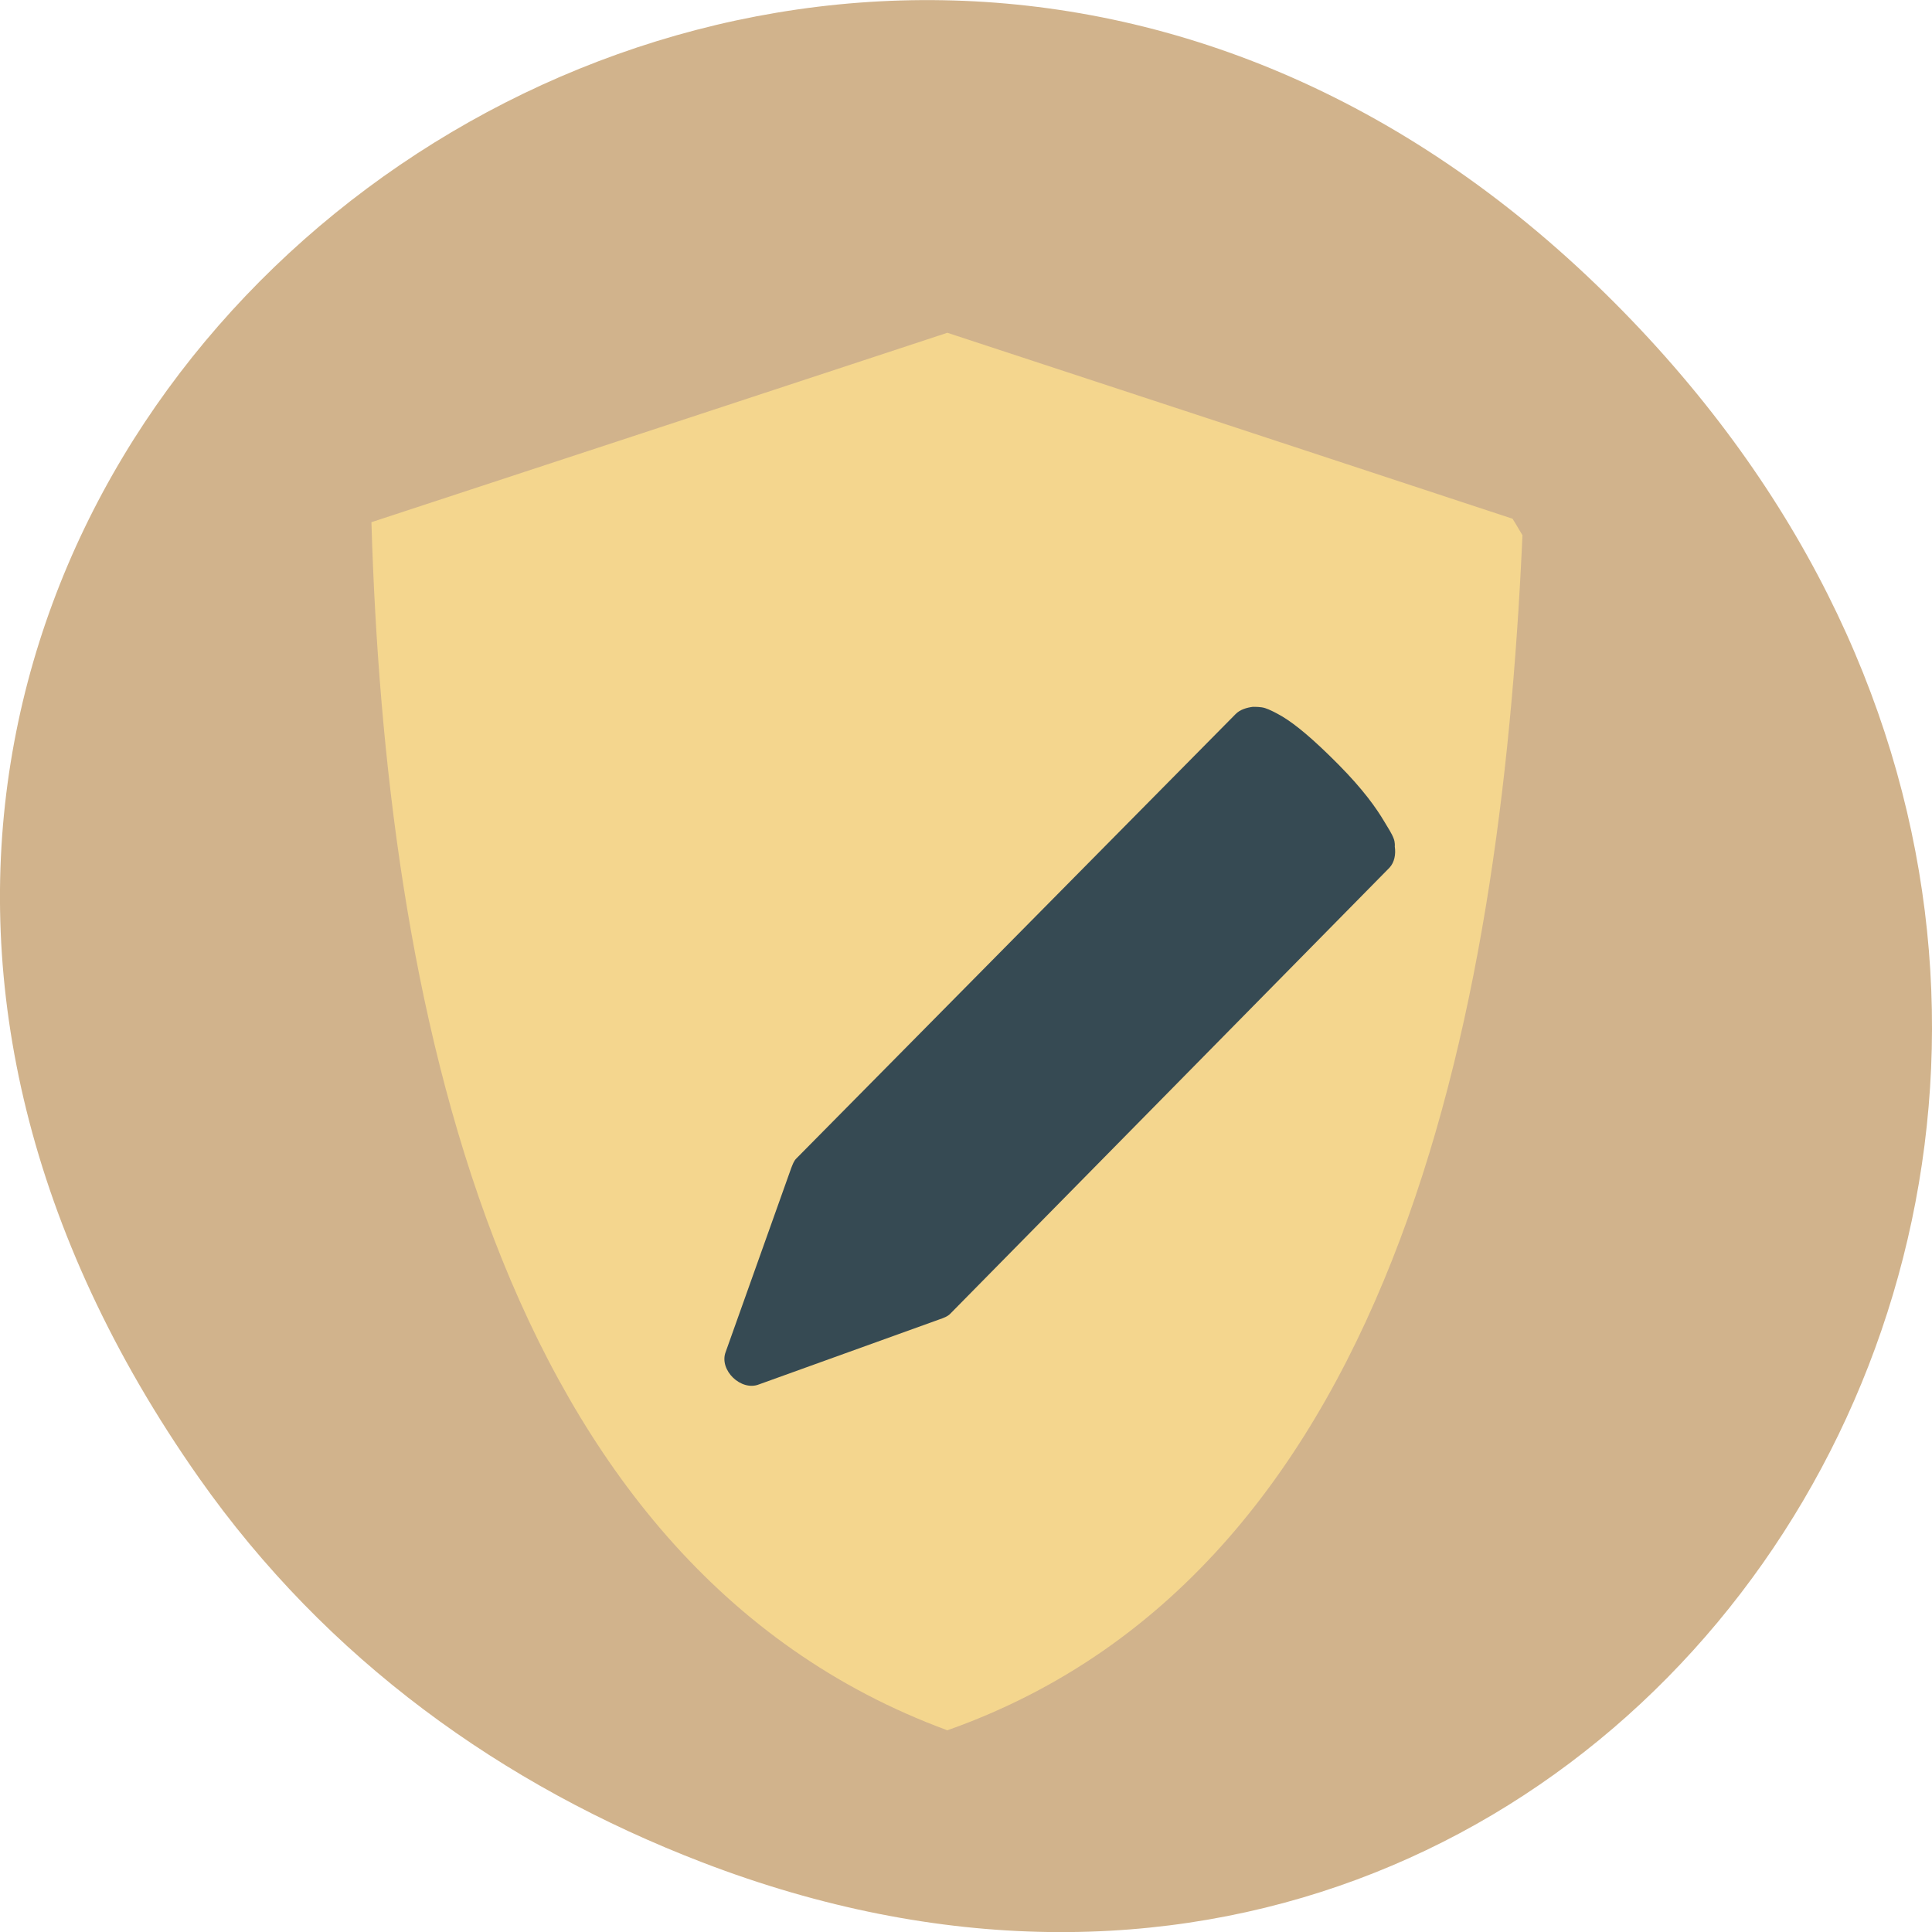 <svg xmlns="http://www.w3.org/2000/svg" viewBox="0 0 32 32"><defs><clipPath id="3"><path d="m 42.41 26.781 c 0 8.93 -7.152 16.17 -15.969 16.17 c -8.813 0 -15.969 -7.238 -15.969 -16.17 c 0 -8.934 7.156 -16.17 15.969 -16.17 c 8.816 0 15.969 7.238 15.969 16.17"/></clipPath><clipPath id="2"><path d="m 12 11 h 12 v 12 h -12"/></clipPath><clipPath id="0"><path d="m 6 5 h 20 v 24 h -20"/></clipPath><clipPath id="1"><path d="m 28.23 20.13 c 0 11.313 -8.191 20.477 -18.281 20.477 c -10.09 0 -18.285 -9.164 -18.285 -20.477 c 0 -11.313 8.191 -20.477 18.285 -20.477 c 10.09 0 18.281 9.164 18.281 20.477"/></clipPath></defs><path d="m 3.297 24.48 c -11.508 -16.367 9.742 -32.949 23.297 -19.613 c 12.773 12.563 0.934 32.09 -14.961 25.98 c -3.313 -1.273 -6.223 -3.363 -8.336 -6.367" fill="#d1b38c"/><g clip-path="url(#0)"><g clip-path="url(#1)"><path d="m 15.691 5.512 c -3.18 1.047 -6.359 2.094 -9.539 3.137 c 0.23 7.766 2.01 17.238 9.539 20.01 c 7.605 -2.688 9.215 -12.328 9.535 -20.01 c -3.176 -1.047 -6.355 -2.094 -9.535 -3.137" fill="#f4d68e" fill-rule="evenodd"/></g></g><g clip-path="url(#2)"><g clip-path="url(#3)"><path d="m 20.754 11.707 c -0.102 0.012 -0.219 0.047 -0.289 0.121 l -7.27 7.355 c -0.047 0.043 -0.066 0.105 -0.09 0.164 l -1.086 3.047 c -0.113 0.301 0.258 0.656 0.555 0.535 l 2.992 -1.078 c 0.059 -0.02 0.133 -0.047 0.176 -0.094 l 7.27 -7.383 c 0.086 -0.09 0.109 -0.227 0.09 -0.352 c 0 0 0.008 -0.07 -0.02 -0.137 c -0.027 -0.074 -0.09 -0.172 -0.156 -0.281 c -0.133 -0.223 -0.344 -0.523 -0.754 -0.938 c -0.426 -0.43 -0.711 -0.664 -0.93 -0.797 c -0.113 -0.066 -0.215 -0.117 -0.289 -0.141 c -0.07 -0.023 -0.176 -0.02 -0.176 -0.02" fill="#364a53"/></g></g></svg>